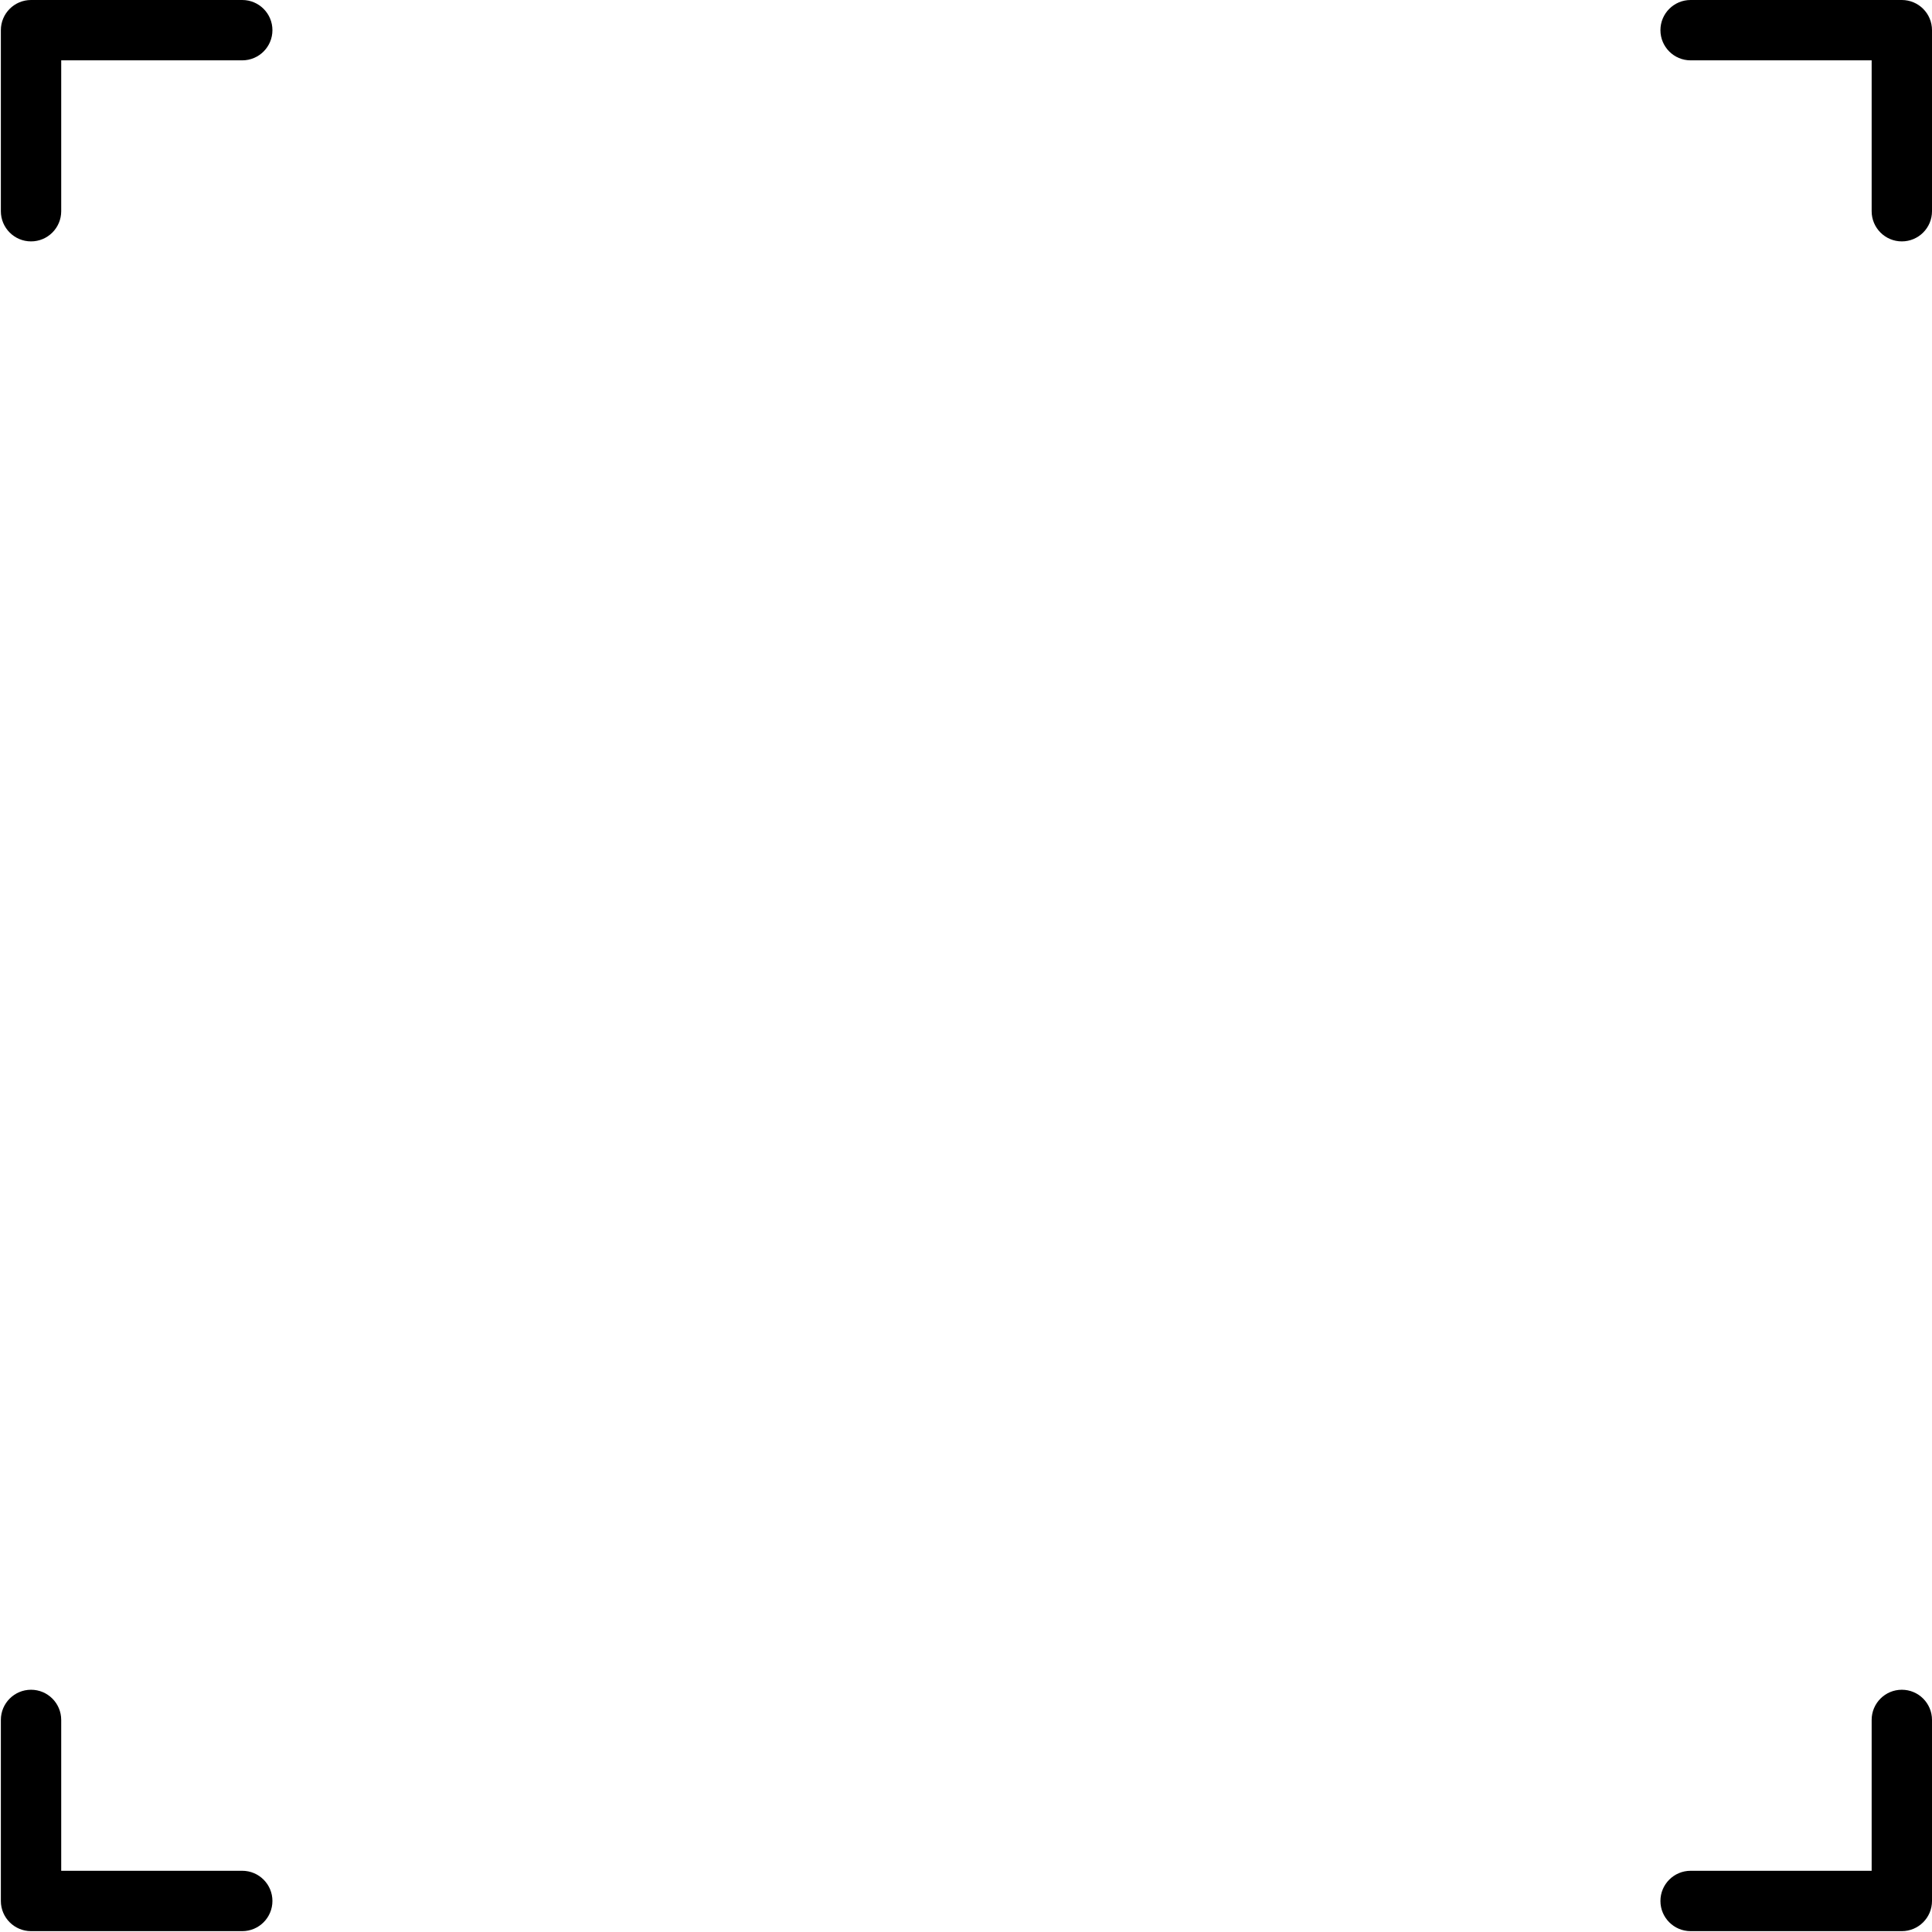 <svg width="747" height="747" viewBox="0 0 747 747" fill="none" xmlns="http://www.w3.org/2000/svg">
<path d="M12 93.333C18.442 93.333 23.666 88.109 23.666 81.667V23.333H93.666C100.109 23.333 105.333 18.109 105.333 11.667C105.333 5.224 100.109 0 93.666 0H12C5.557 0 0.333 5.224 0.333 11.667V81.667C0.333 88.109 5.557 93.333 12 93.333Z" fill="black"/>
<path d="M735.333 0H653.667C647.224 0 642 5.224 642 11.667C642 18.109 647.224 23.333 653.667 23.333H723.667V81.667C723.667 88.109 728.891 93.333 735.333 93.333C741.776 93.333 747 88.109 747 81.667V11.667C747 5.224 741.776 0 735.333 0Z" fill="black"/>
<path d="M93.666 723.333H23.666V665C23.666 658.557 18.442 653.333 12 653.333C5.557 653.333 0.333 658.557 0.333 665V735C0.333 741.443 5.557 746.667 12 746.667H93.666C100.109 746.667 105.333 741.443 105.333 735C105.333 728.557 100.109 723.333 93.666 723.333Z" fill="black"/>
<path d="M735.333 653.333C728.891 653.333 723.667 658.557 723.667 665V723.333H653.667C647.224 723.333 642 728.557 642 735C642 741.443 647.224 746.667 653.667 746.667H735.333C741.776 746.667 747 741.443 747 735V665C747 658.557 741.776 653.333 735.333 653.333Z" fill="black"/>
</svg>
